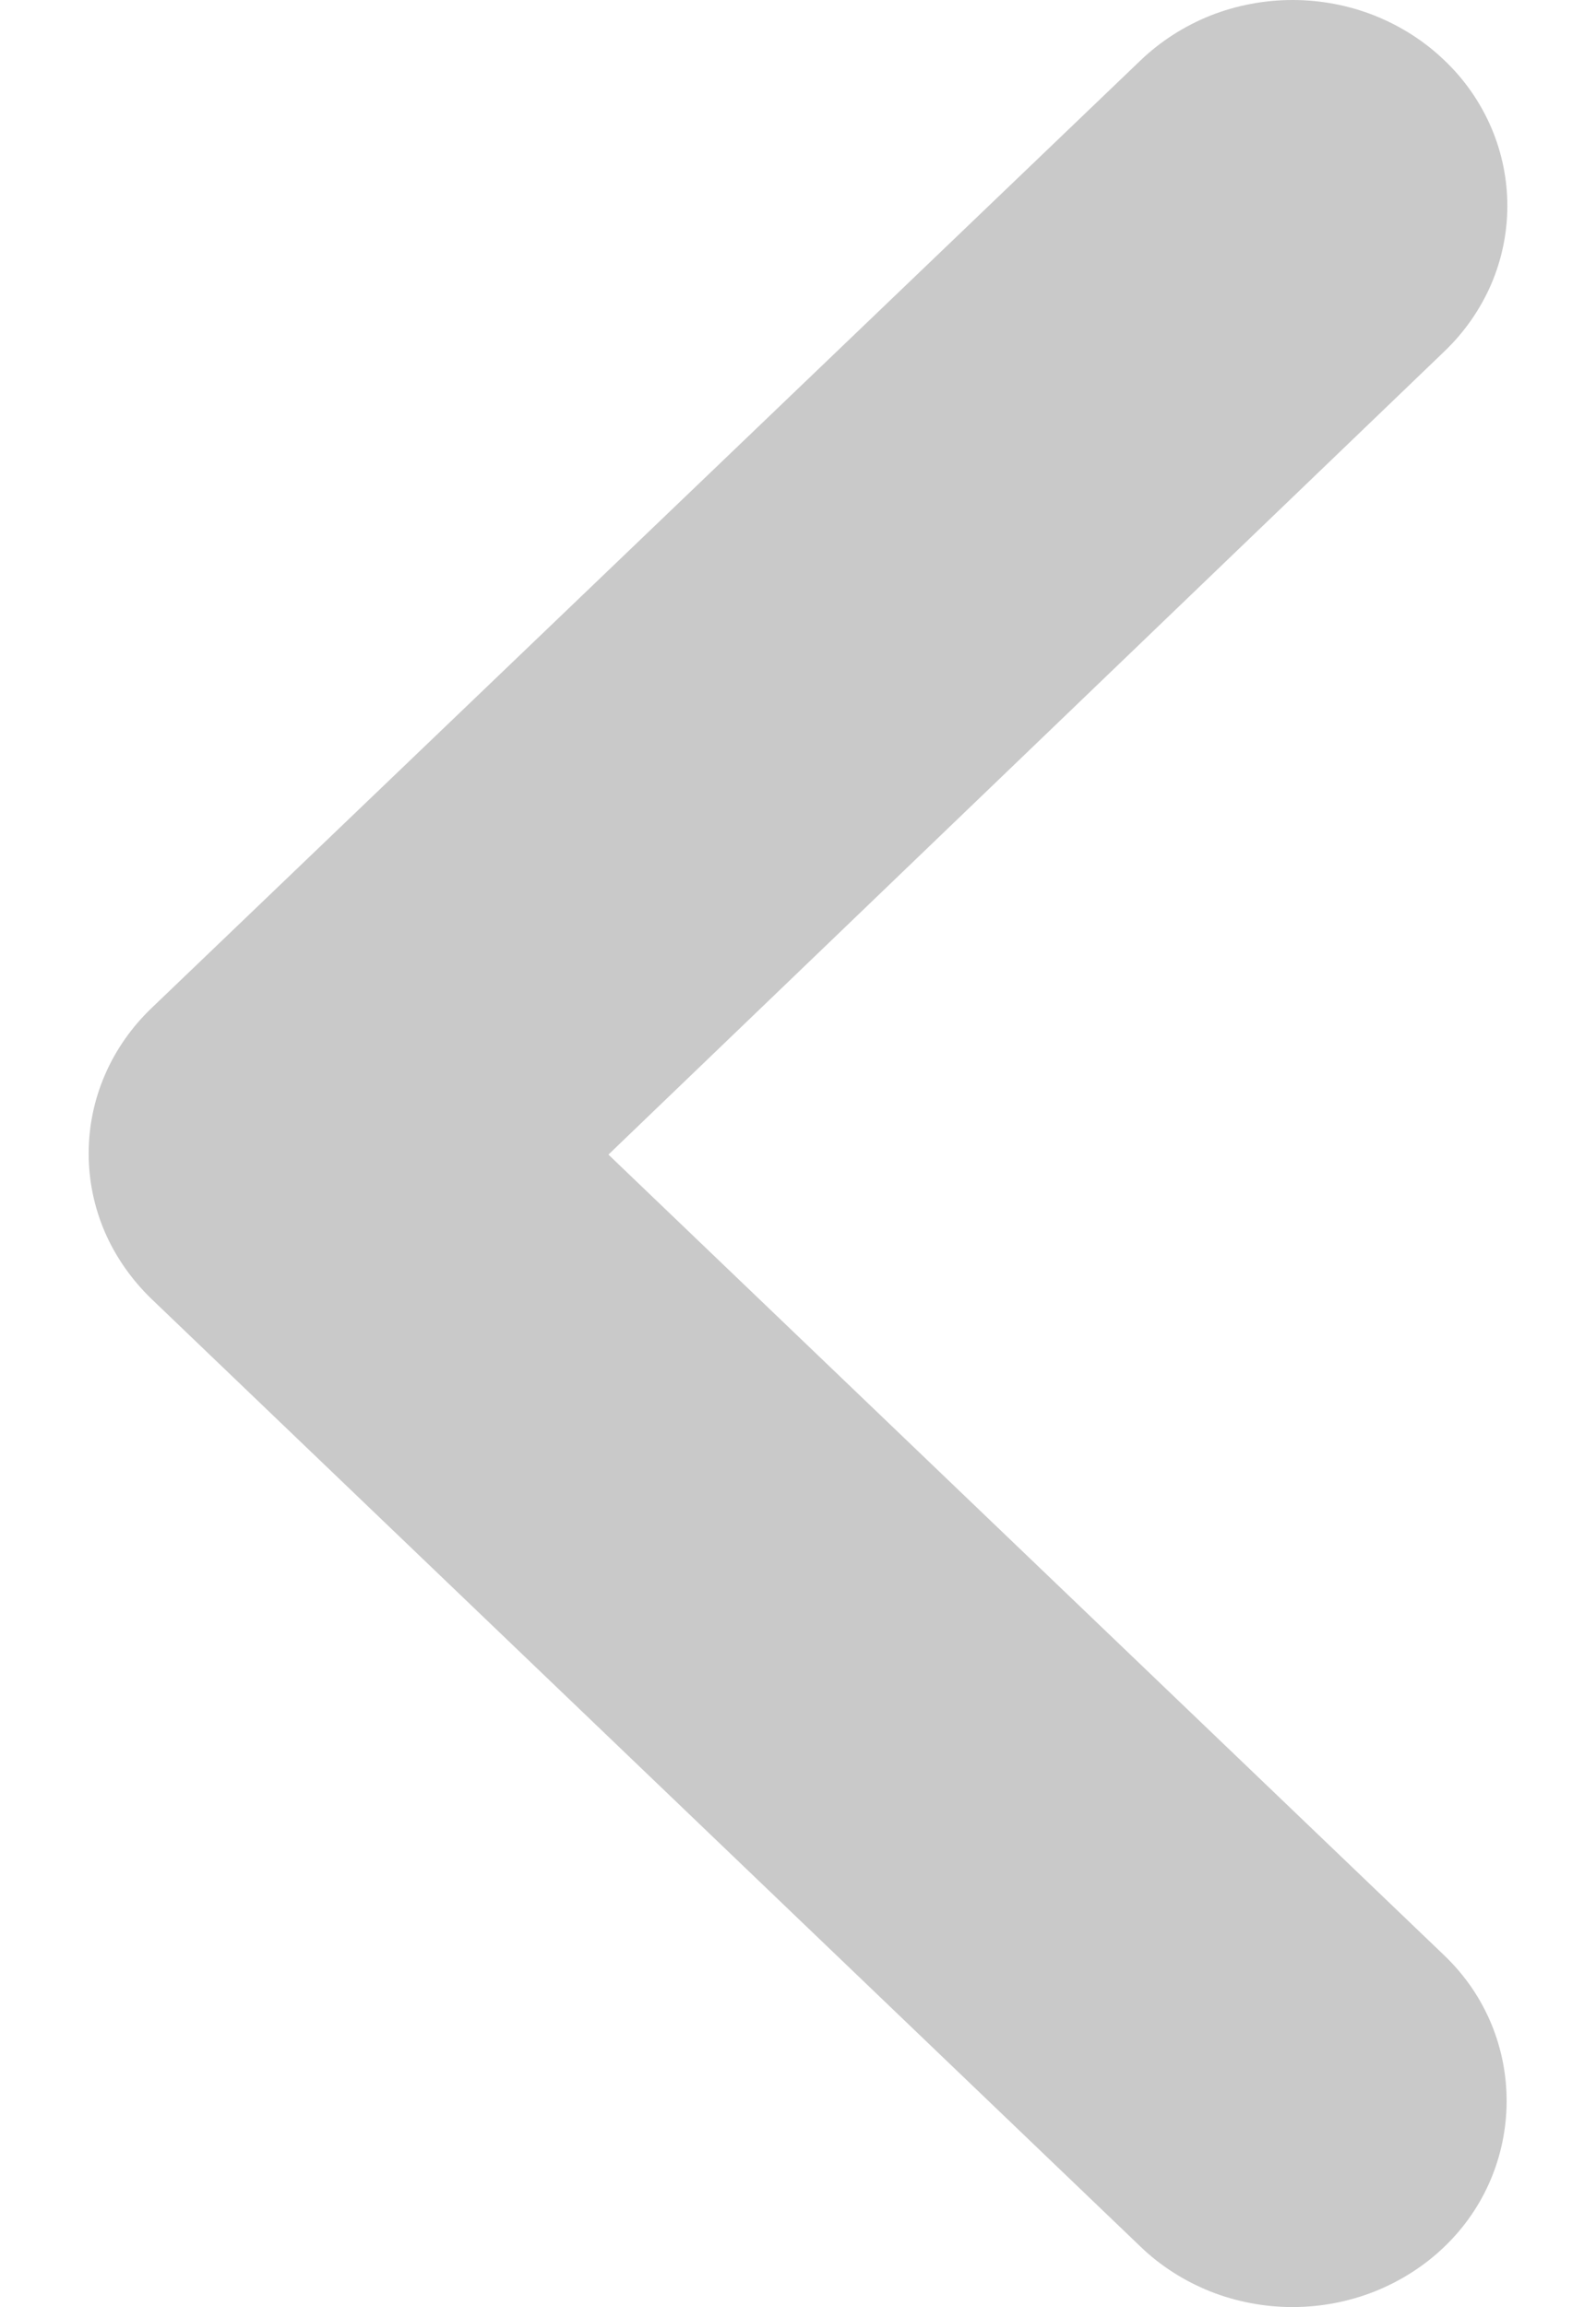 <svg width="9" height="13" viewBox="0 0 9 13" fill="none" xmlns="http://www.w3.org/2000/svg">
<path id="Vector" d="M8.145 12.66C8.033 12.768 7.899 12.853 7.752 12.912C7.605 12.97 7.448 13 7.289 13C7.13 13 6.972 12.97 6.825 12.912C6.678 12.853 6.544 12.768 6.432 12.66L0.855 7.32C0.743 7.212 0.653 7.084 0.592 6.944C0.531 6.803 0.5 6.652 0.5 6.5C0.5 6.347 0.531 6.197 0.592 6.056C0.653 5.915 0.743 5.787 0.855 5.68L6.432 0.34C6.545 0.232 6.678 0.147 6.825 0.088C6.972 0.03 7.13 1.53325e-06 7.289 1.54716e-06C7.448 1.56106e-06 7.605 0.03 7.752 0.088C7.899 0.147 8.033 0.232 8.145 0.34C8.258 0.447 8.347 0.575 8.408 0.716C8.469 0.857 8.5 1.008 8.5 1.16C8.5 1.312 8.469 1.463 8.408 1.604C8.347 1.744 8.258 1.872 8.145 1.98L3.431 6.506L8.145 11.019C8.619 11.473 8.607 12.218 8.145 12.66Z" fill="#C9C9C9"/>
</svg>
